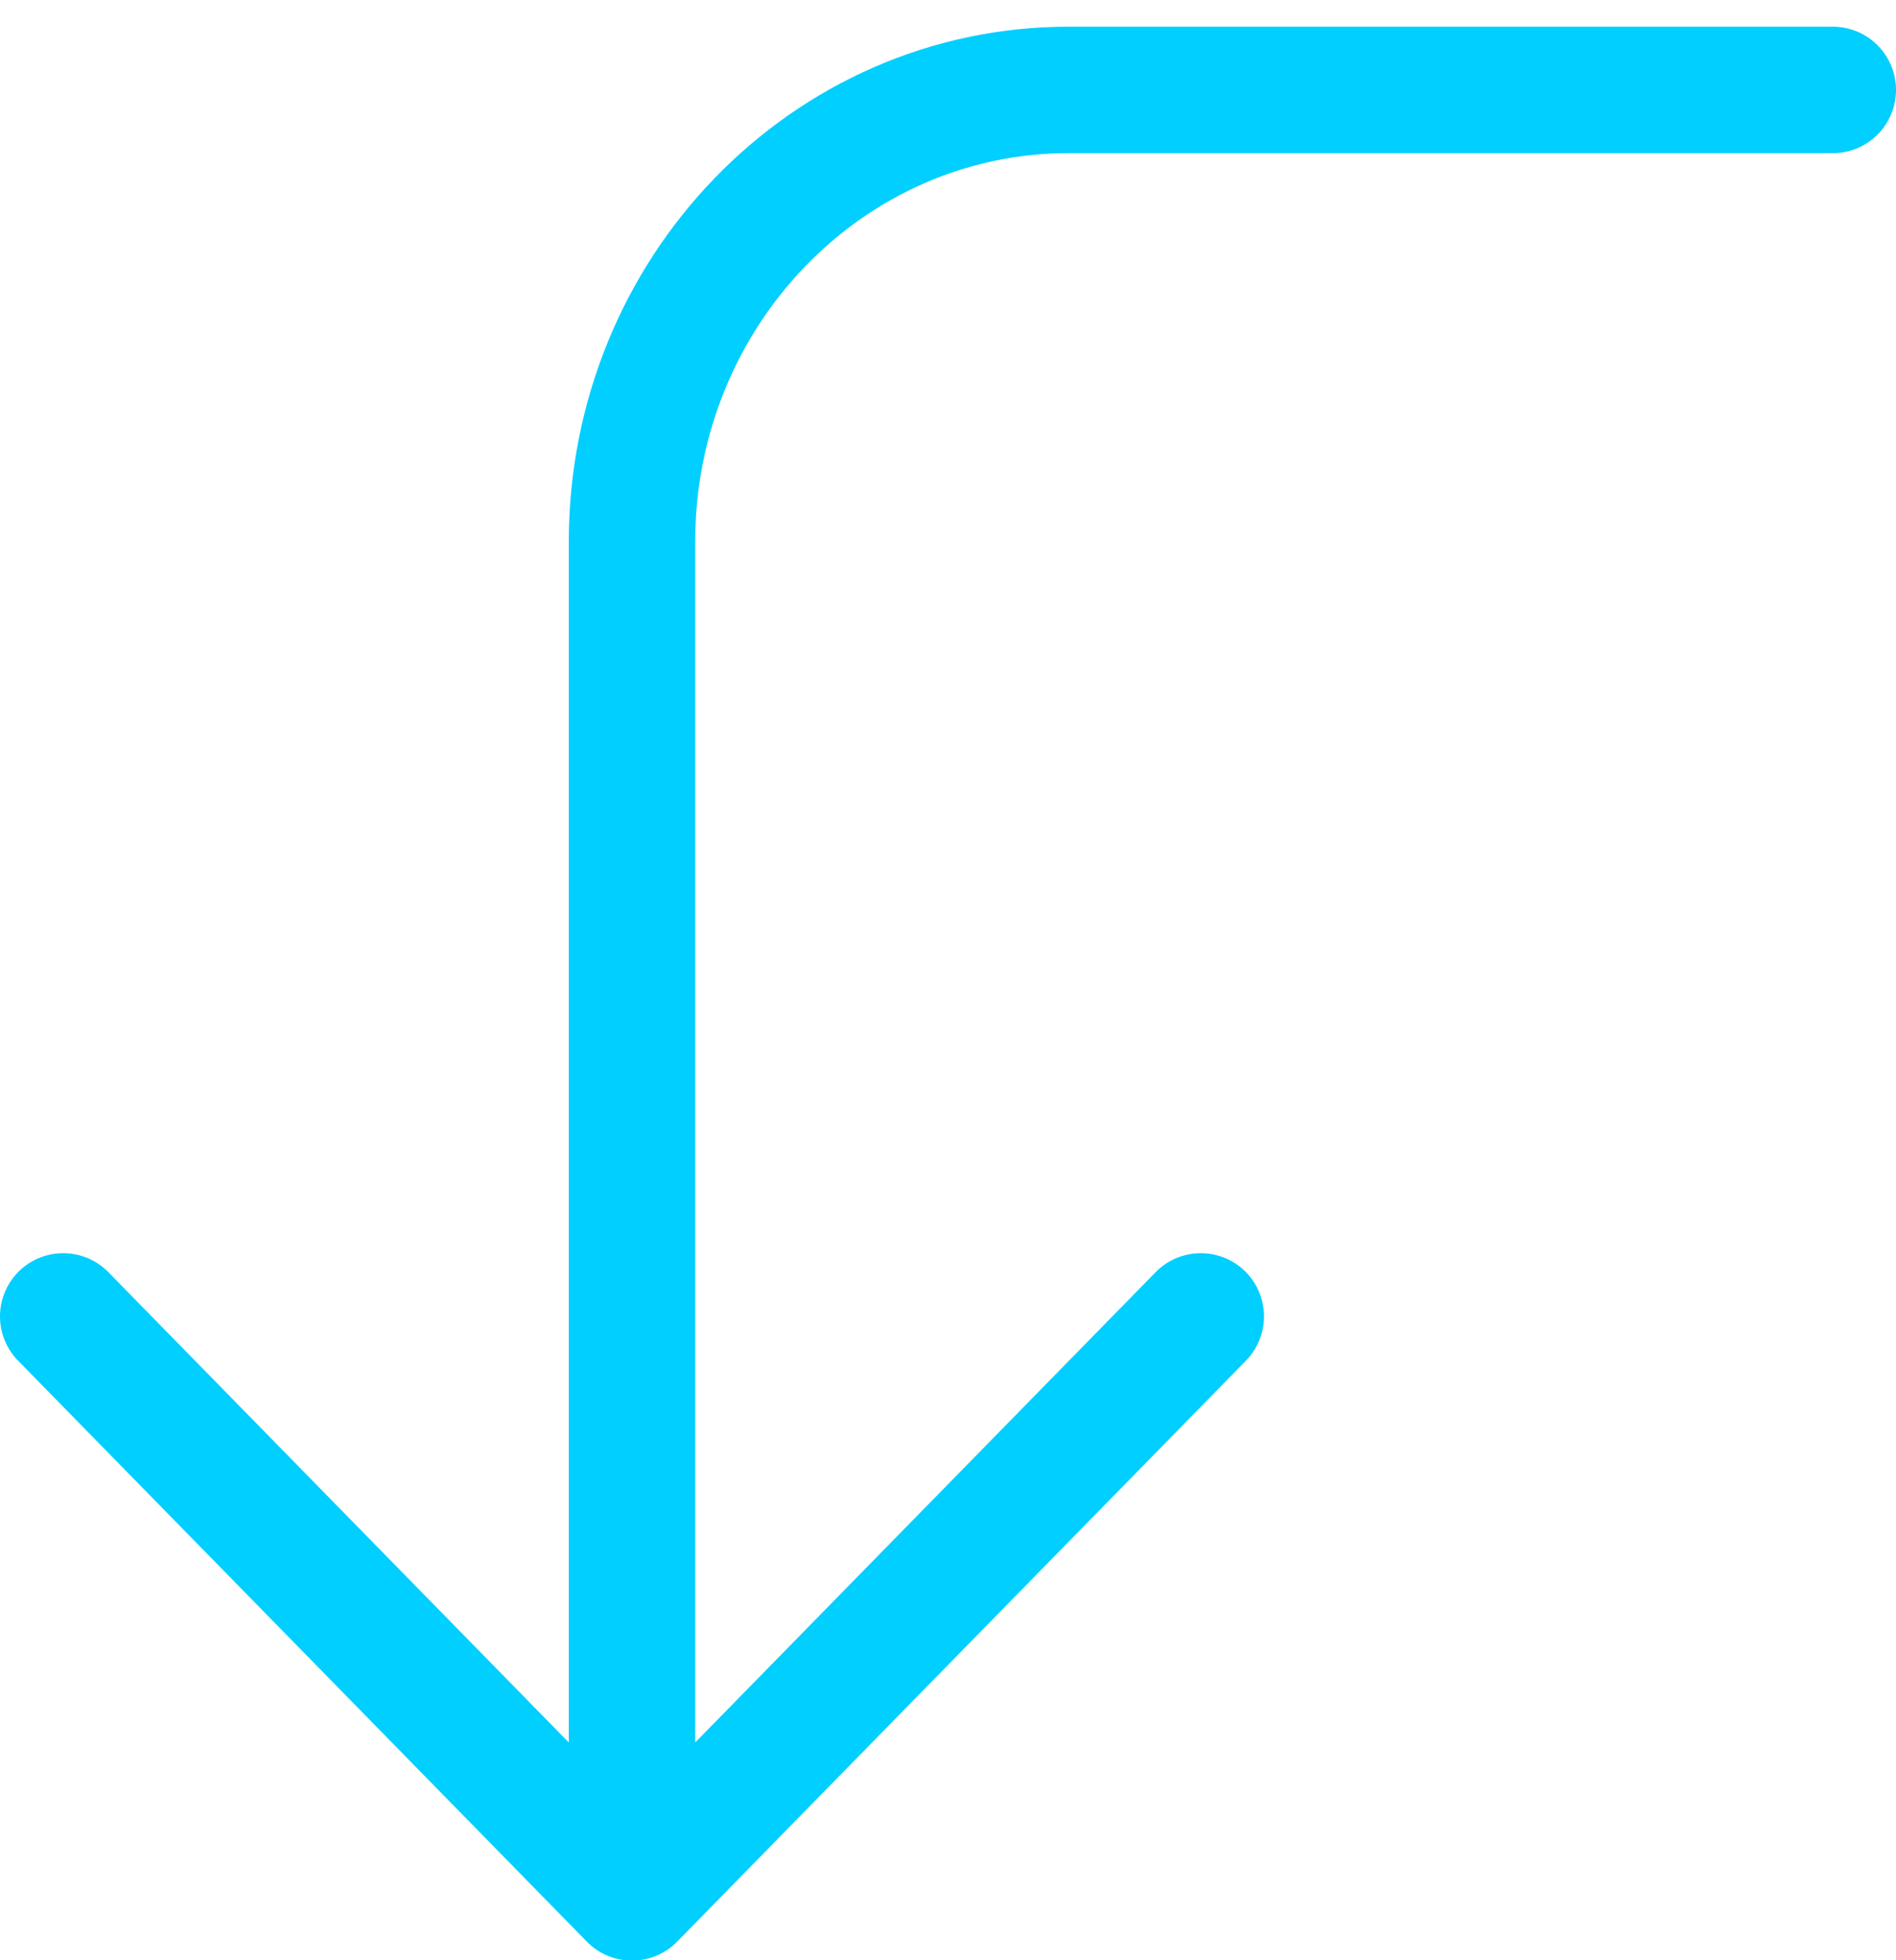<?xml version="1.0" encoding="UTF-8"?>
<svg width="30px" height="31px" viewBox="0 0 30 31" version="1.1" xmlns="http://www.w3.org/2000/svg" xmlns:xlink="http://www.w3.org/1999/xlink">
    <!-- Generator: Sketch 57.1 (83088) - https://sketch.com -->
    <title>svg/bright/icon / corner-left-down</title>
    <desc>Created with Sketch.</desc>
    <g id="**-Sticker-Sheets" stroke="none" stroke-width="1" fill="none" fill-rule="evenodd" stroke-linecap="round" stroke-linejoin="round">
        <g id="sticker-sheet--all--page-2" transform="translate(-718, -2747)" stroke="#00CFFF" stroke-width="2">
            <g id="icon-preview-row-copy-77" transform="translate(0, 2720)">
                <g id="Icon-Row">
                    <g id="icon-/-corner-left-down" transform="translate(709, 18.214)">
                        <path d="M28,29.604 L19,38.792 L10,29.604 M38,10.208 L25.909,10.208 C22.093,10.208 19,13.408 19,17.354 L19,38.792" id="Combined-Shape"></path>
                    </g>
                </g>
            </g>
        </g>
    </g>
</svg>